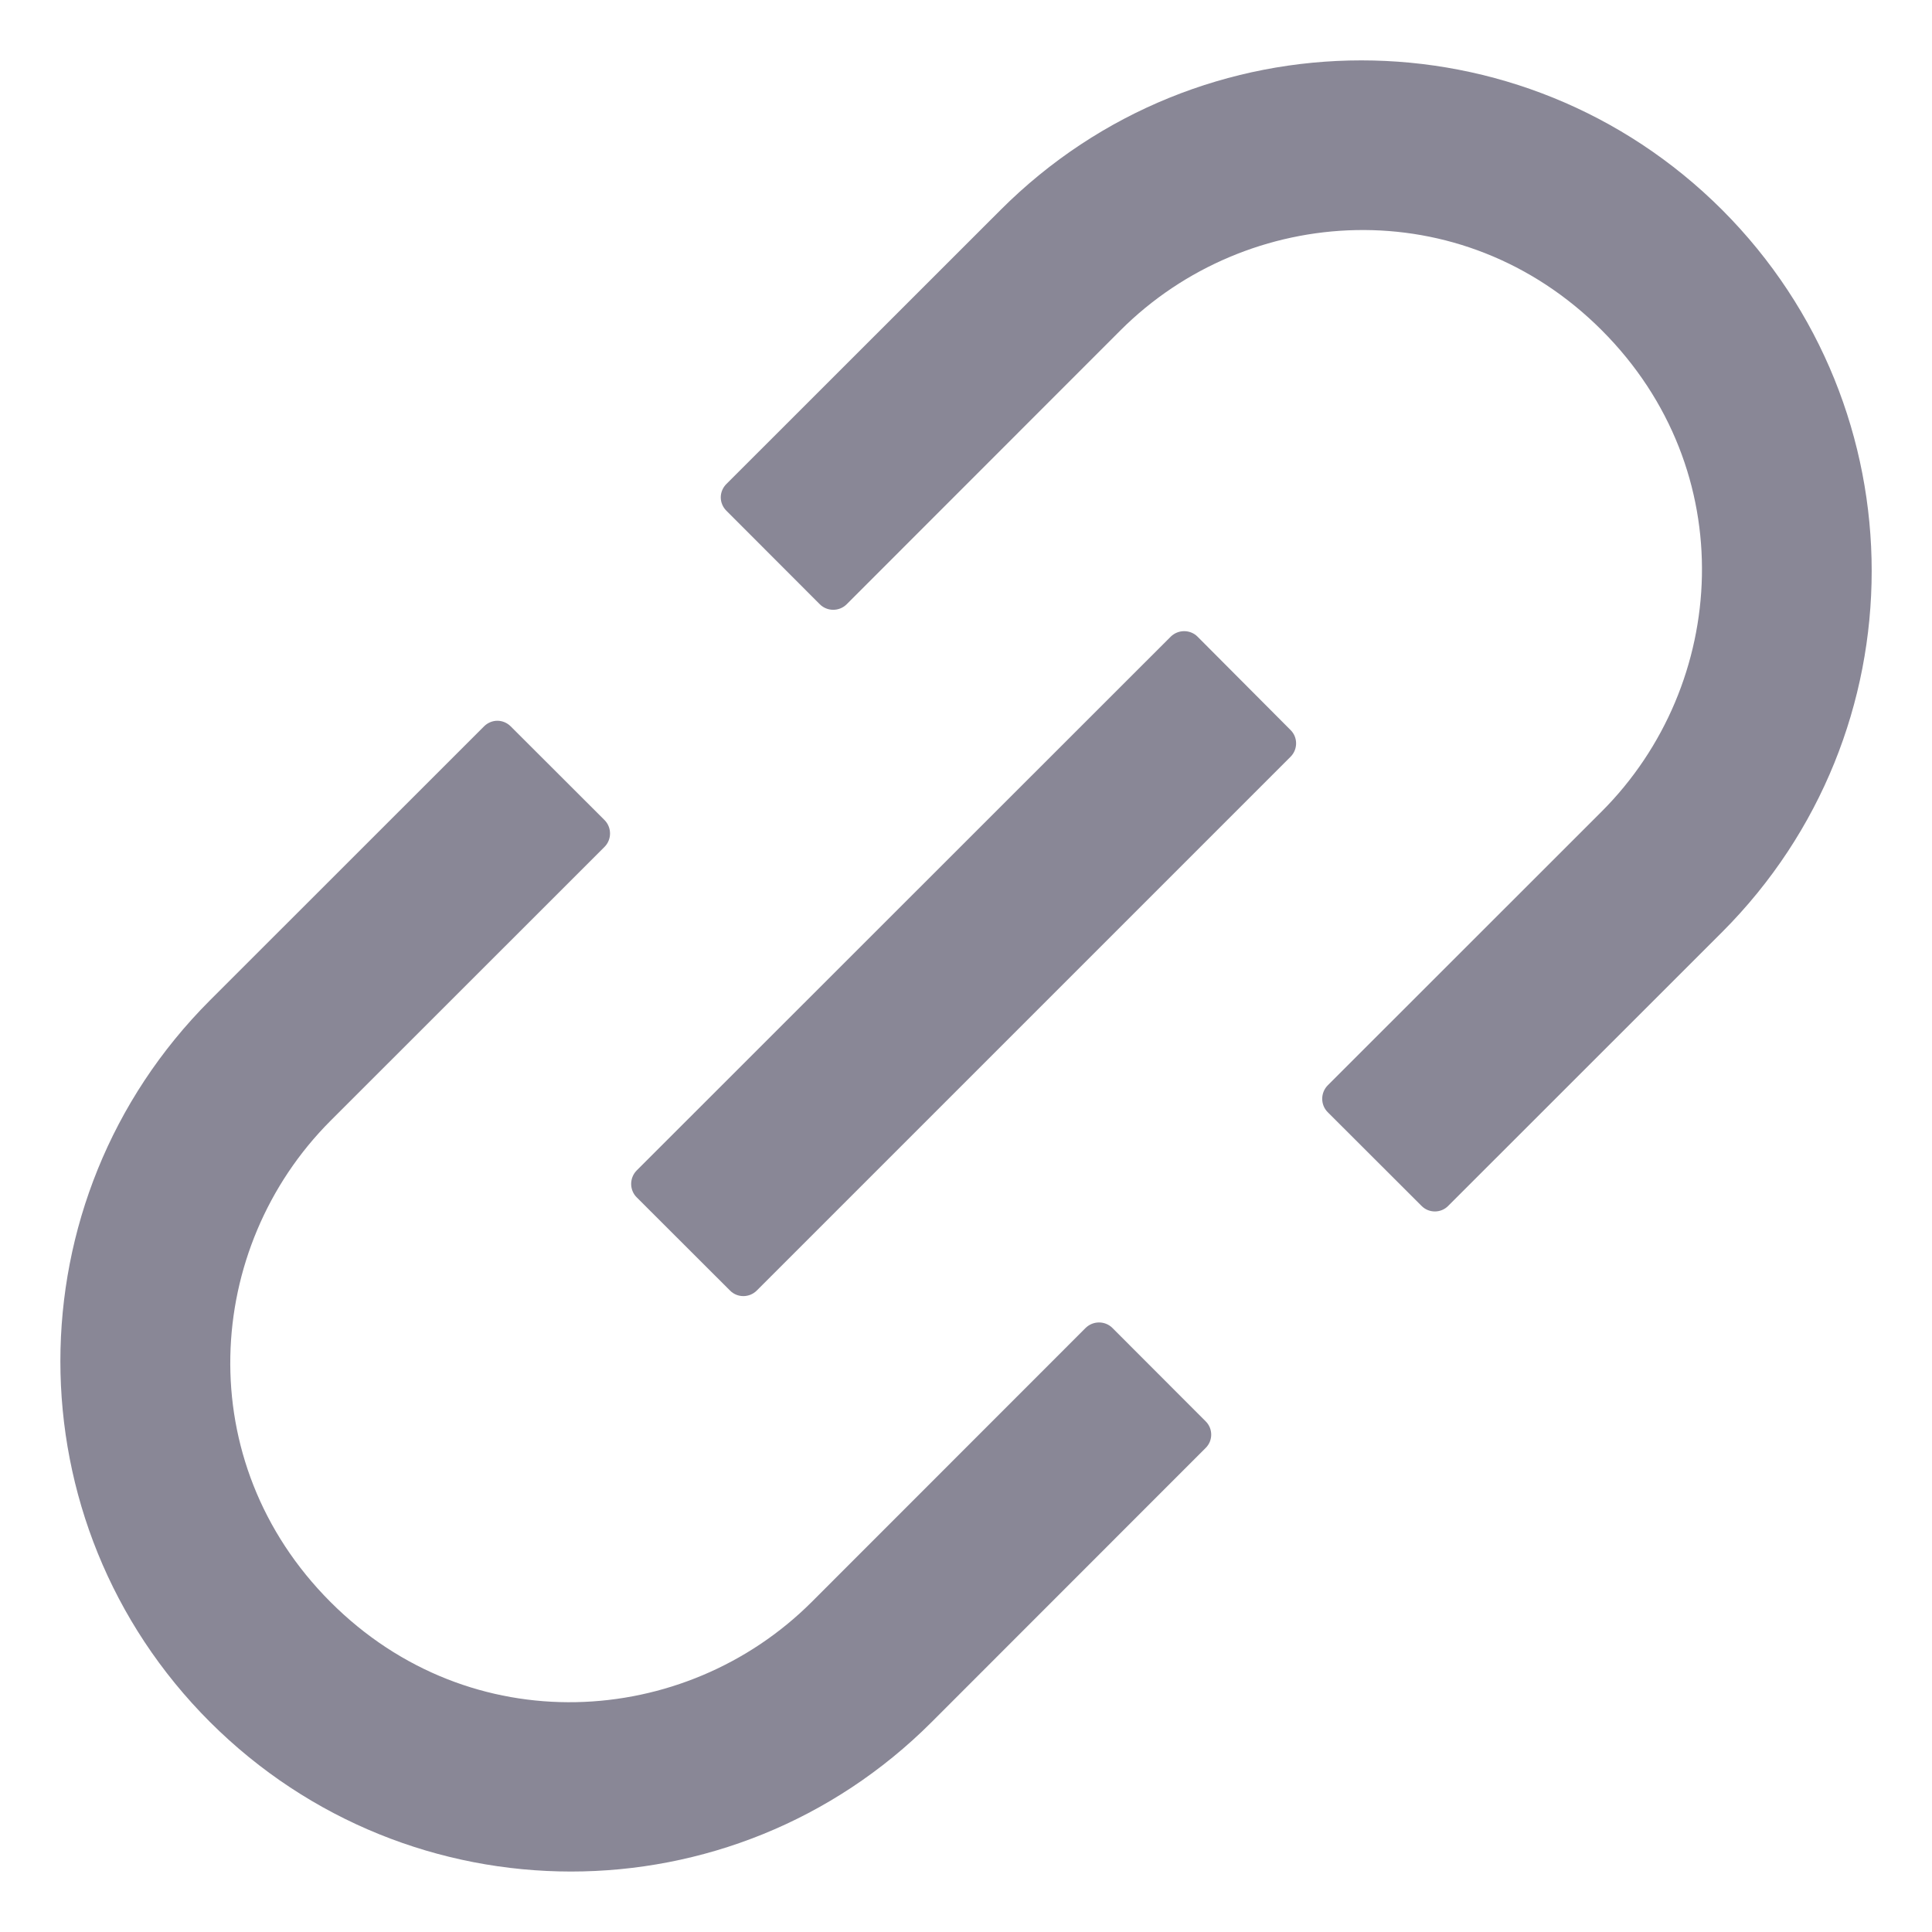 <svg width="16" height="16" viewBox="0 0 16 16" fill="none" xmlns="http://www.w3.org/2000/svg">
<path d="M9.212 10.997C9.183 10.968 9.143 10.952 9.102 10.952C9.06 10.952 9.021 10.968 8.991 10.997L6.722 13.267C5.671 14.317 3.897 14.429 2.737 13.267C1.575 12.104 1.687 10.333 2.737 9.282L5.007 7.013C5.067 6.952 5.067 6.853 5.007 6.792L4.229 6.015C4.2 5.986 4.16 5.969 4.119 5.969C4.078 5.969 4.038 5.986 4.009 6.015L1.739 8.284C0.087 9.937 0.087 12.61 1.739 14.261C3.392 15.911 6.065 15.913 7.716 14.261L9.985 11.991C10.046 11.931 10.046 11.831 9.985 11.771L9.212 10.997ZM14.263 1.739C12.61 0.087 9.937 0.087 8.286 1.739L6.015 4.009C5.986 4.038 5.969 4.078 5.969 4.119C5.969 4.16 5.986 4.2 6.015 4.229L6.79 5.005C6.851 5.065 6.95 5.065 7.011 5.005L9.28 2.735C10.331 1.685 12.104 1.573 13.265 2.735C14.427 3.897 14.315 5.669 13.265 6.72L10.995 8.989C10.966 9.019 10.95 9.058 10.95 9.1C10.95 9.141 10.966 9.181 10.995 9.21L11.773 9.987C11.833 10.048 11.933 10.048 11.993 9.987L14.263 7.718C15.913 6.065 15.913 3.392 14.263 1.739ZM9.917 5.272C9.888 5.243 9.848 5.227 9.807 5.227C9.765 5.227 9.726 5.243 9.696 5.272L5.272 9.694C5.243 9.724 5.227 9.763 5.227 9.805C5.227 9.846 5.243 9.886 5.272 9.915L6.046 10.688C6.106 10.749 6.206 10.749 6.267 10.688L10.688 6.267C10.749 6.206 10.749 6.106 10.688 6.046L9.917 5.272Z" fill="#898796"/>
</svg>

